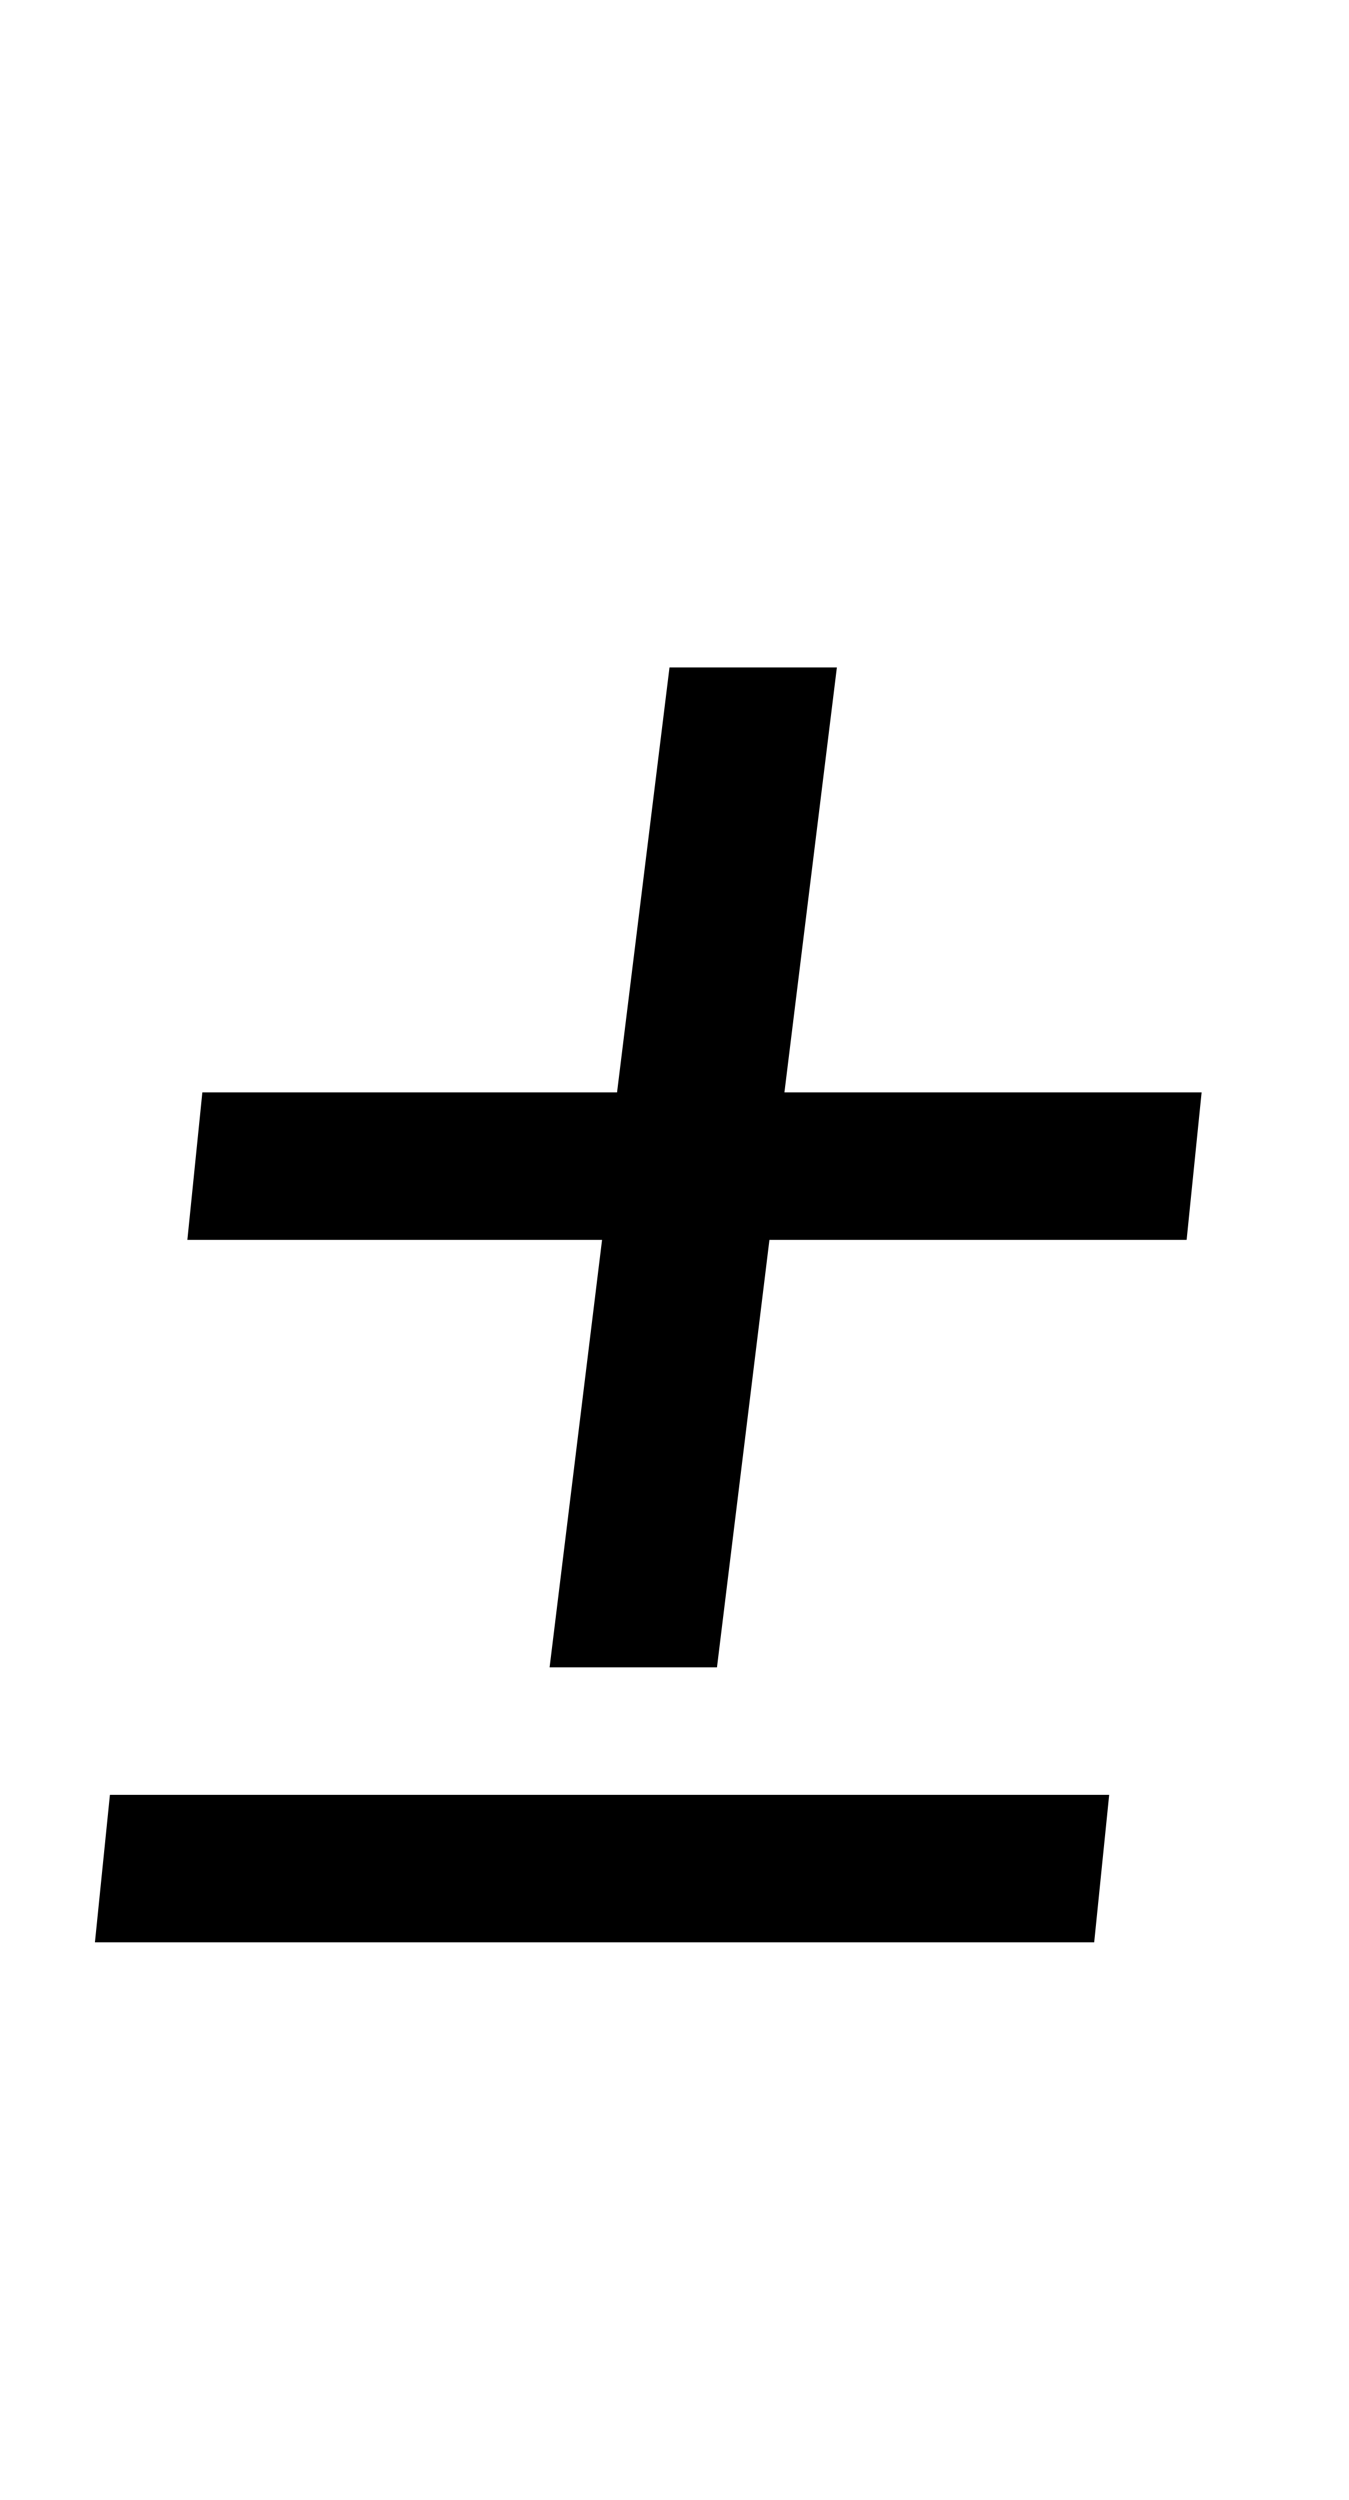 <?xml version="1.0" standalone="no"?>
<!DOCTYPE svg PUBLIC "-//W3C//DTD SVG 1.1//EN" "http://www.w3.org/Graphics/SVG/1.1/DTD/svg11.dtd" >
<svg xmlns="http://www.w3.org/2000/svg" xmlns:xlink="http://www.w3.org/1999/xlink" version="1.1" viewBox="-10 0 540 1000">
  <g transform="matrix(1 0 0 -1 0 800)">
   <path fill="currentColor"
d="M231 304h-166l6 59h166l21 170h67l-21 -170h167l-6 -59h-167l-21 -171h-67zM34 82h400l-6 -59h-400z" />
  </g>

</svg>
